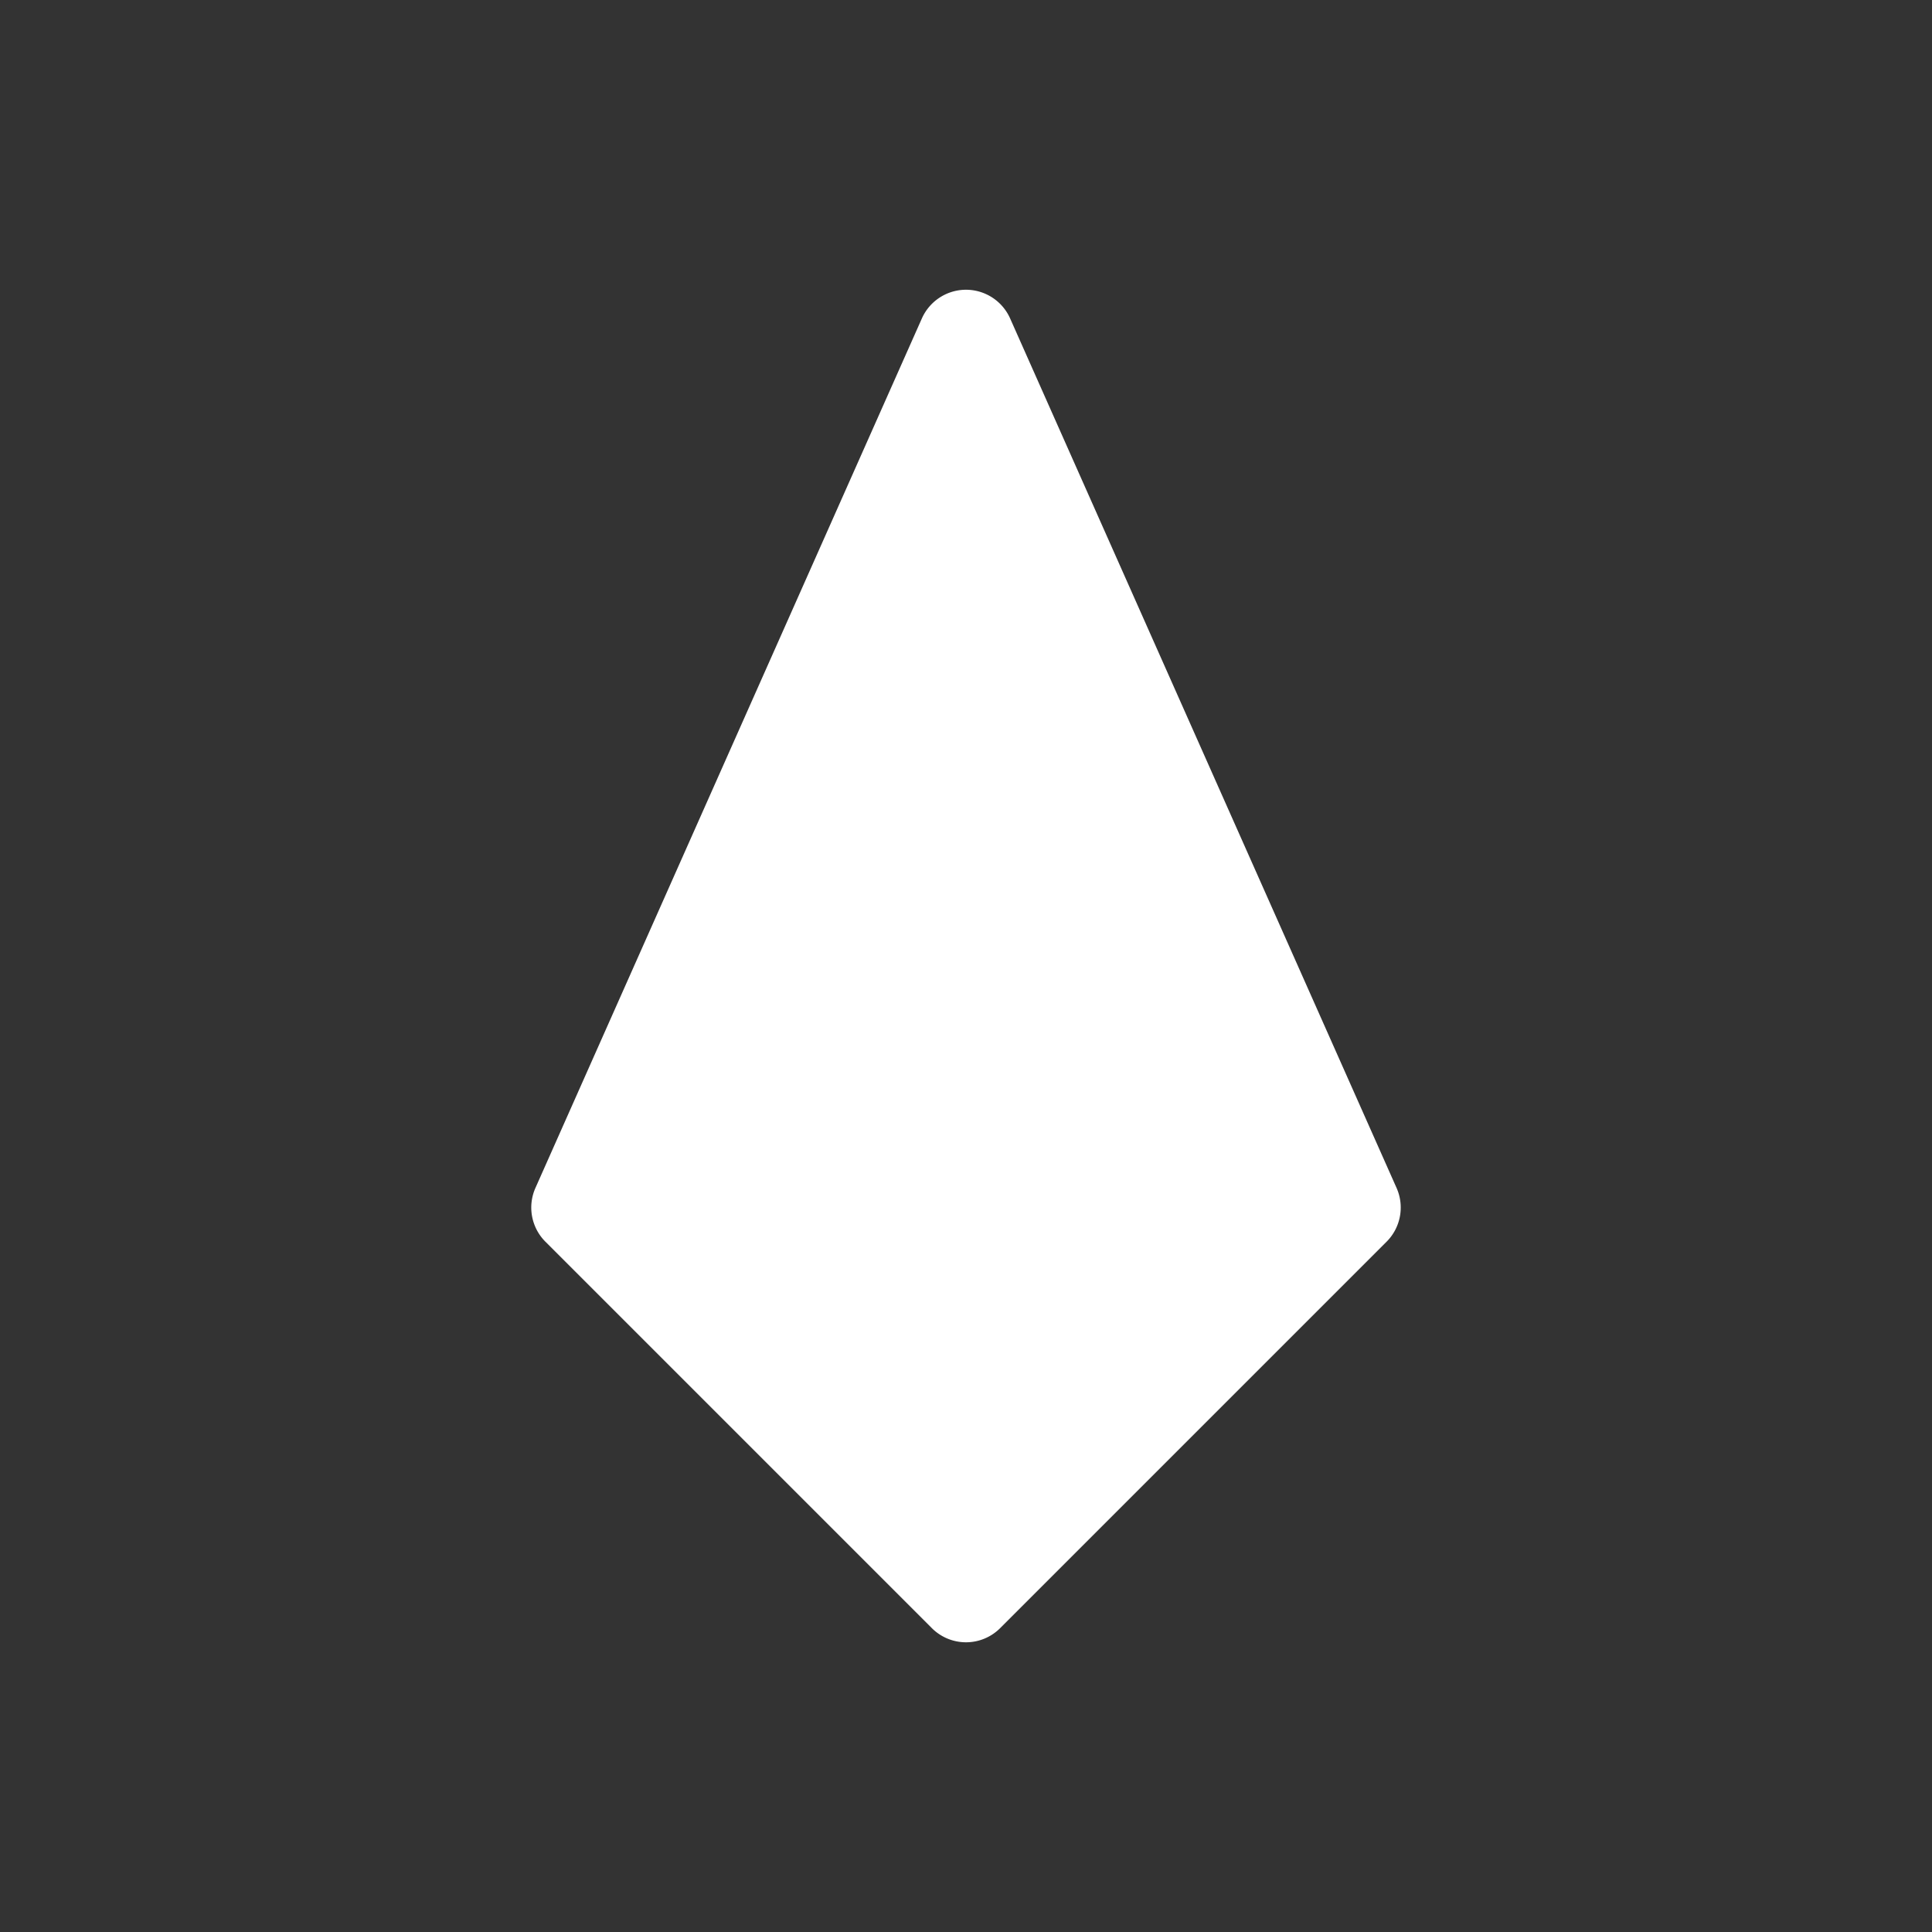 <svg height="64" width="64" viewBox="0 0 20 20"><rect x="0" y="0" width="20" height="20" fill="#333333" stroke="none"/><title>pmarker_act</title><g fill="#ffffff" class="nc-icon-wrapper"><g transform="translate(0 0)"><path d="M9.977 3a.5.5 0 0 0-.434.297l-4 9a.5.5 0 0 0 .103.557l4 4a.5.5 0 0 0 .708 0l4-4a.5.5 0 0 0 .103-.557l-4-9A.5.5 0 0 0 9.977 3z" class="nc-icon-wrapper"></path></g></g></svg>